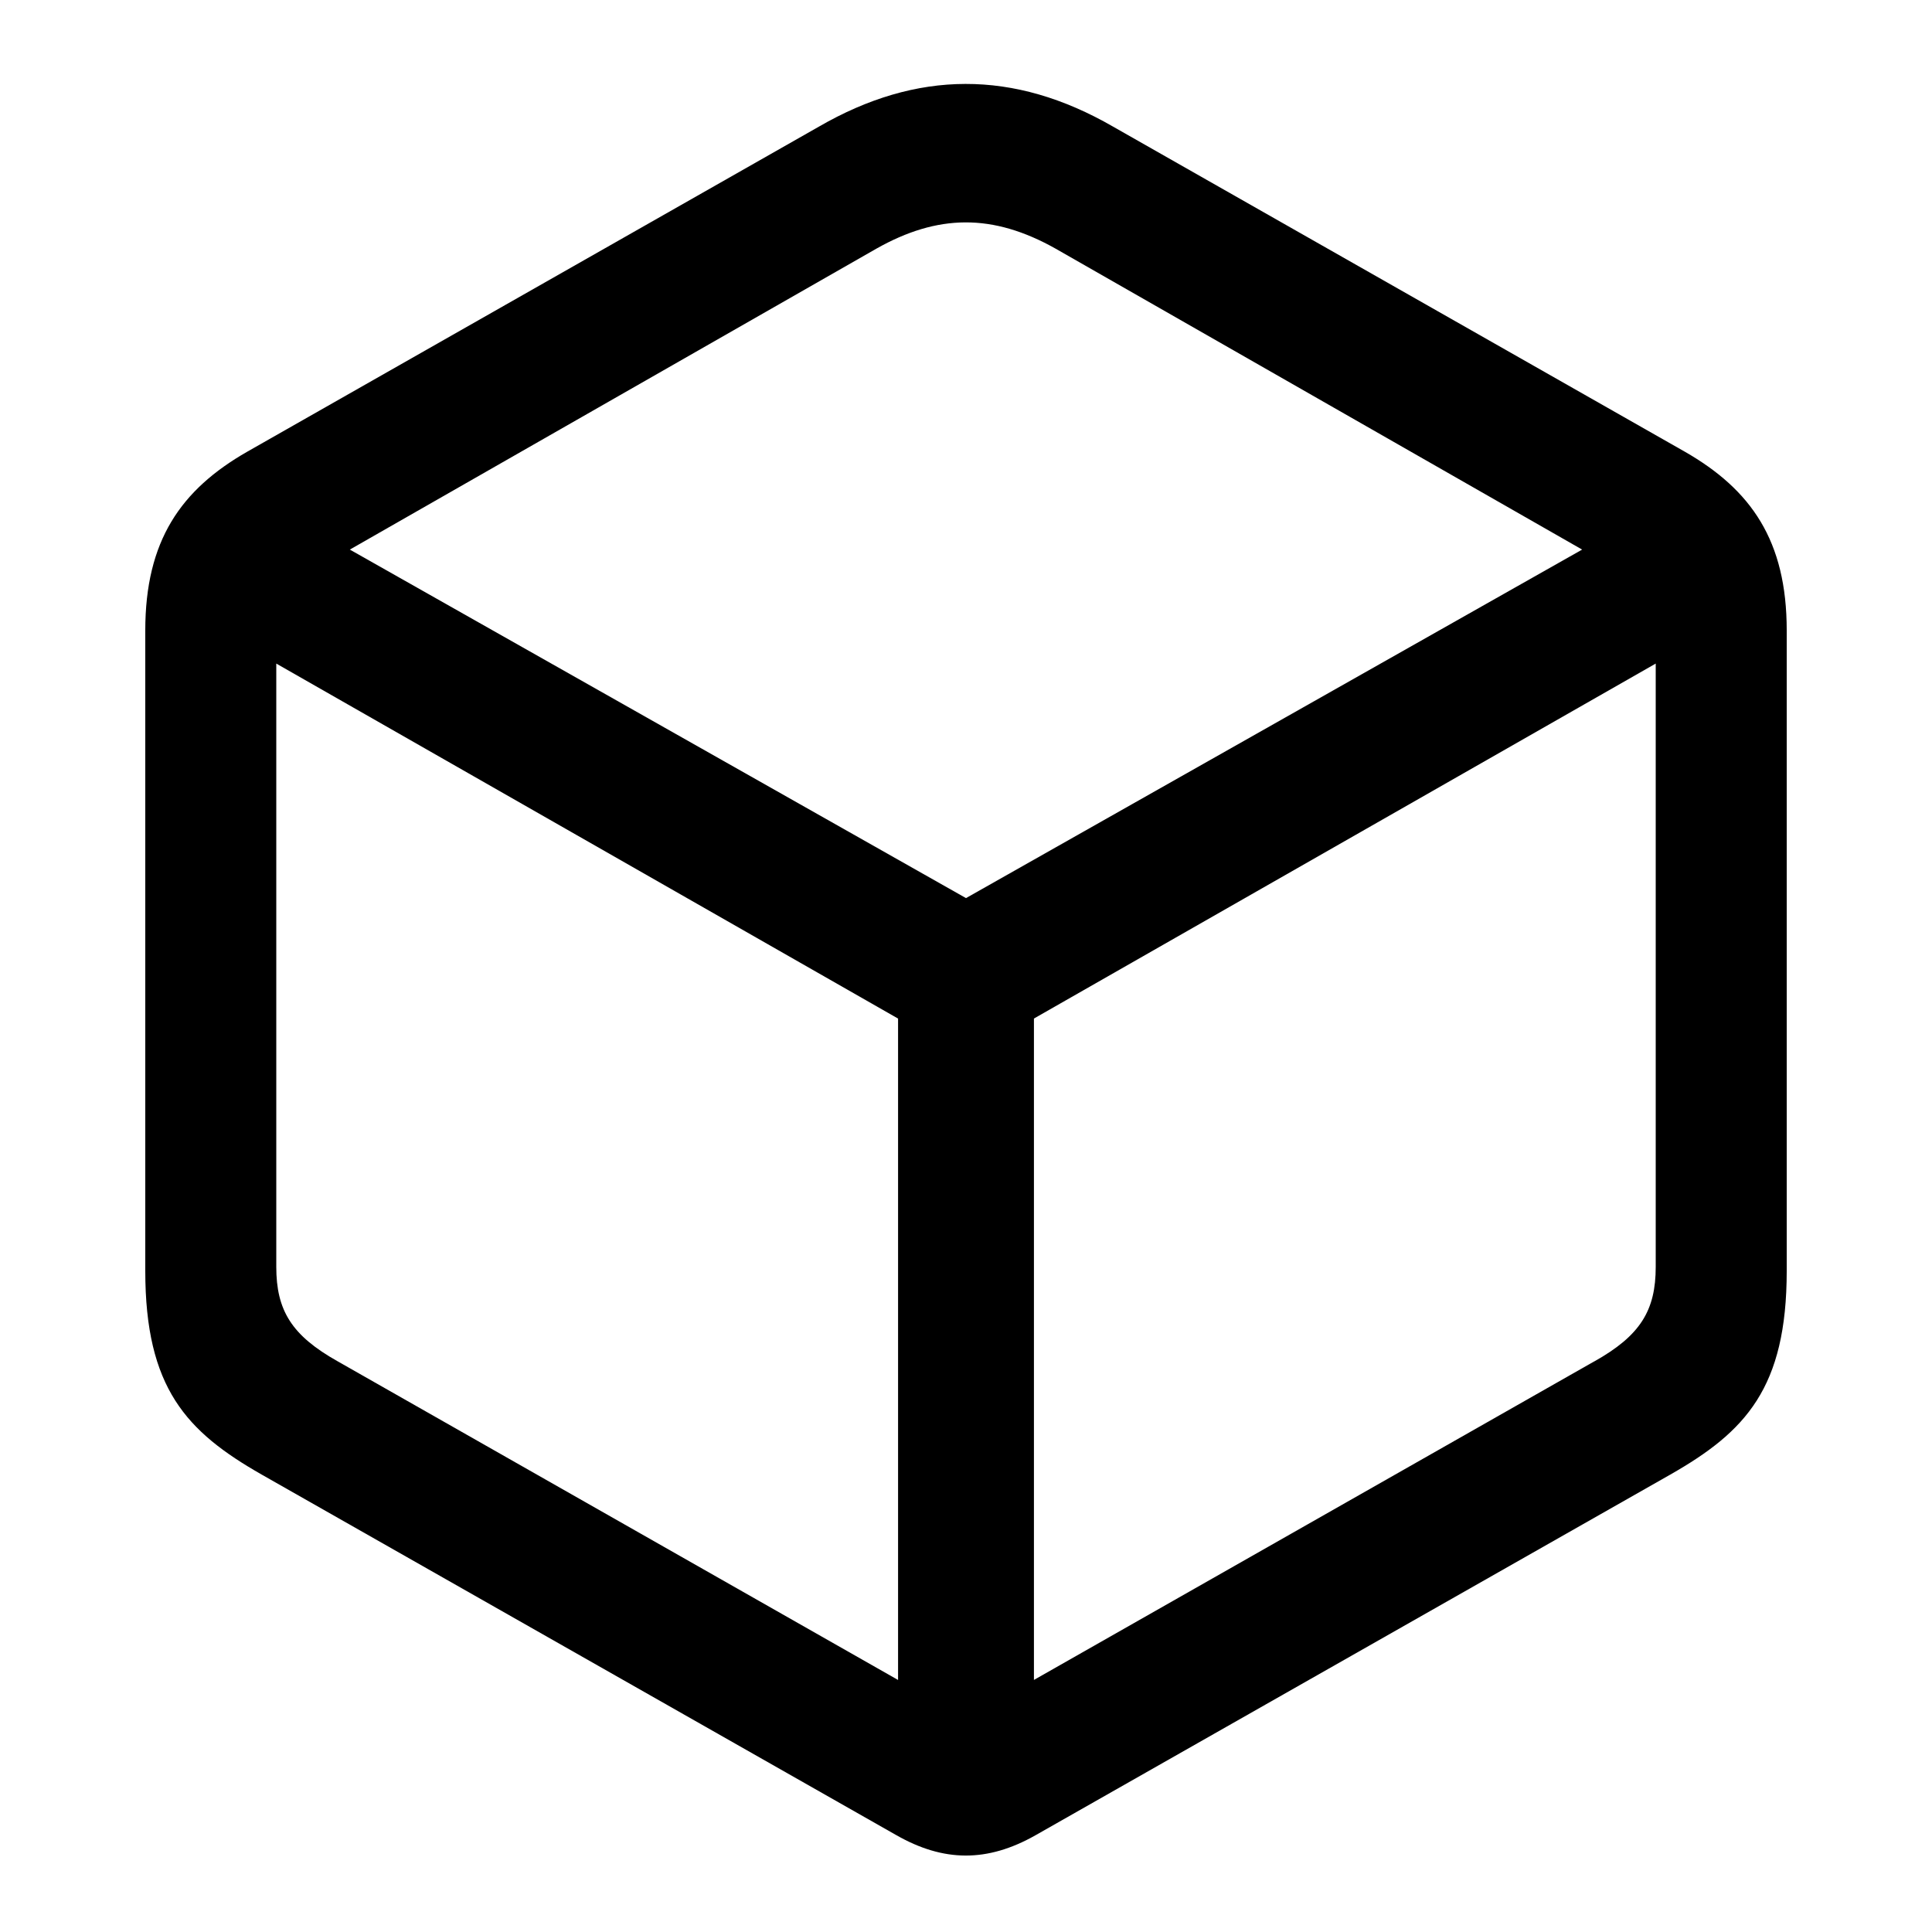 <svg xmlns="http://www.w3.org/2000/svg" xmlns:xlink="http://www.w3.org/1999/xlink" width="56" height="56" viewBox="0 0 56 56"><path fill="currentColor" d="m7.586 42.742l18.398 10.453c1.36.774 2.625.797 4.032 0l18.398-10.453c2.18-1.242 3.375-2.508 3.375-5.906V18.273c0-2.601-1.031-4.078-2.953-5.18l-16.57-9.421c-2.883-1.664-5.696-1.64-8.532 0l-16.57 9.422c-1.922 1.101-2.953 2.578-2.953 5.18v18.562c0 3.398 1.195 4.664 3.375 5.906M28 26.032L10.14 15.93l15.258-8.72c1.782-1.007 3.375-1.03 5.204 0l15.257 8.72ZM9.79 39.46c-1.337-.75-1.782-1.477-1.782-2.742V19.234l18.023 10.29v19.171Zm36.421 0l-16.242 9.234V29.523l18.023-10.289V36.72c0 1.265-.445 1.992-1.781 2.742"/></svg>